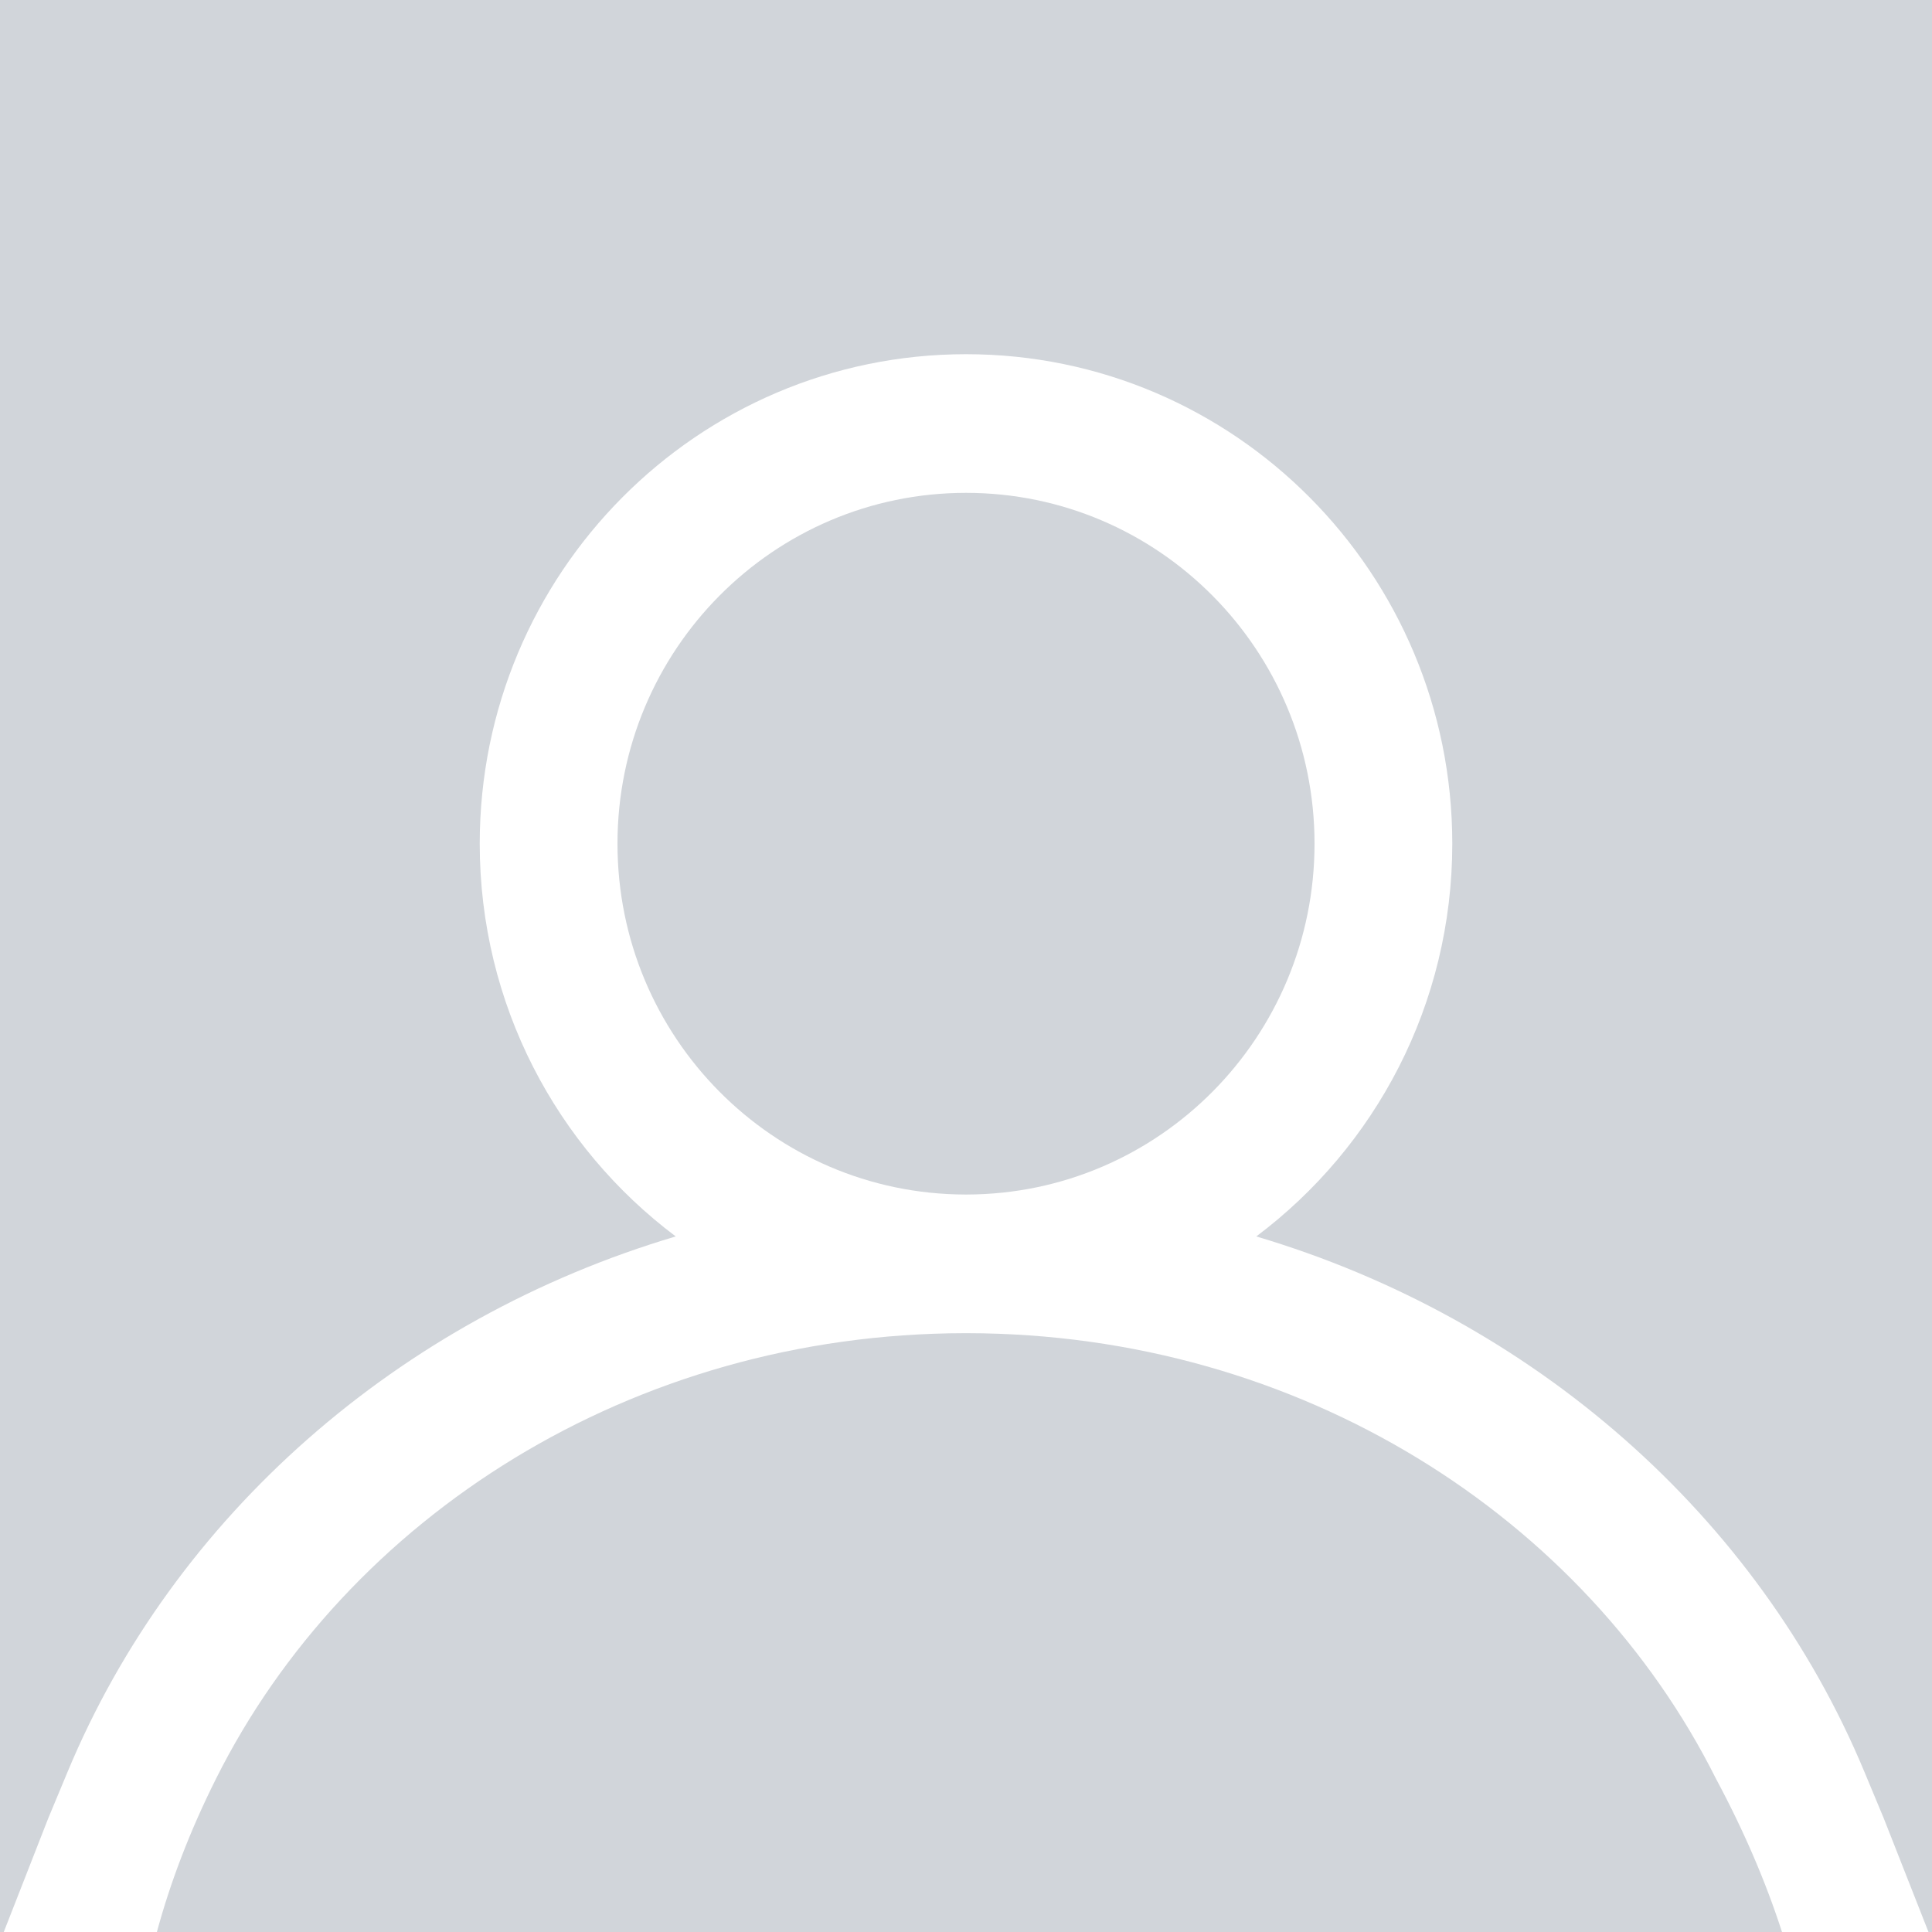 <svg width="120" height="120" viewBox="0 0 120 120" fill="none" xmlns="http://www.w3.org/2000/svg">
<path fill-rule="evenodd" clip-rule="evenodd" d="M120 0H0V120H0.234L3 112.929L4.204 110.039C10.813 94.176 24.747 81.914 41.971 76.797C34.582 71.255 29.797 62.391 29.797 52.403C29.797 35.612 43.32 22 60.001 22C76.681 22 90.204 35.612 90.204 52.403C90.204 62.392 85.419 71.255 78.03 76.797C95.254 81.914 109.187 94.176 115.796 110.039L117 112.929L119.782 120H120V0ZM110.683 120C109.689 116.924 108.337 113.751 106.585 110.485C98.464 94.257 80.784 82.832 60.072 82.806L60.001 82.806L59.929 82.806C39.217 82.832 21.536 94.257 13.415 110.485C11.791 113.73 10.583 116.904 9.744 120H110.683ZM60 74.194L60.066 74.194C71.991 74.159 81.648 64.416 81.648 52.403C81.648 40.368 71.956 30.612 60.001 30.612C48.045 30.612 38.353 40.368 38.353 52.403C38.353 64.416 48.009 74.159 59.935 74.194L60 74.194Z" fill="#D1D5DA"/>
</svg>
